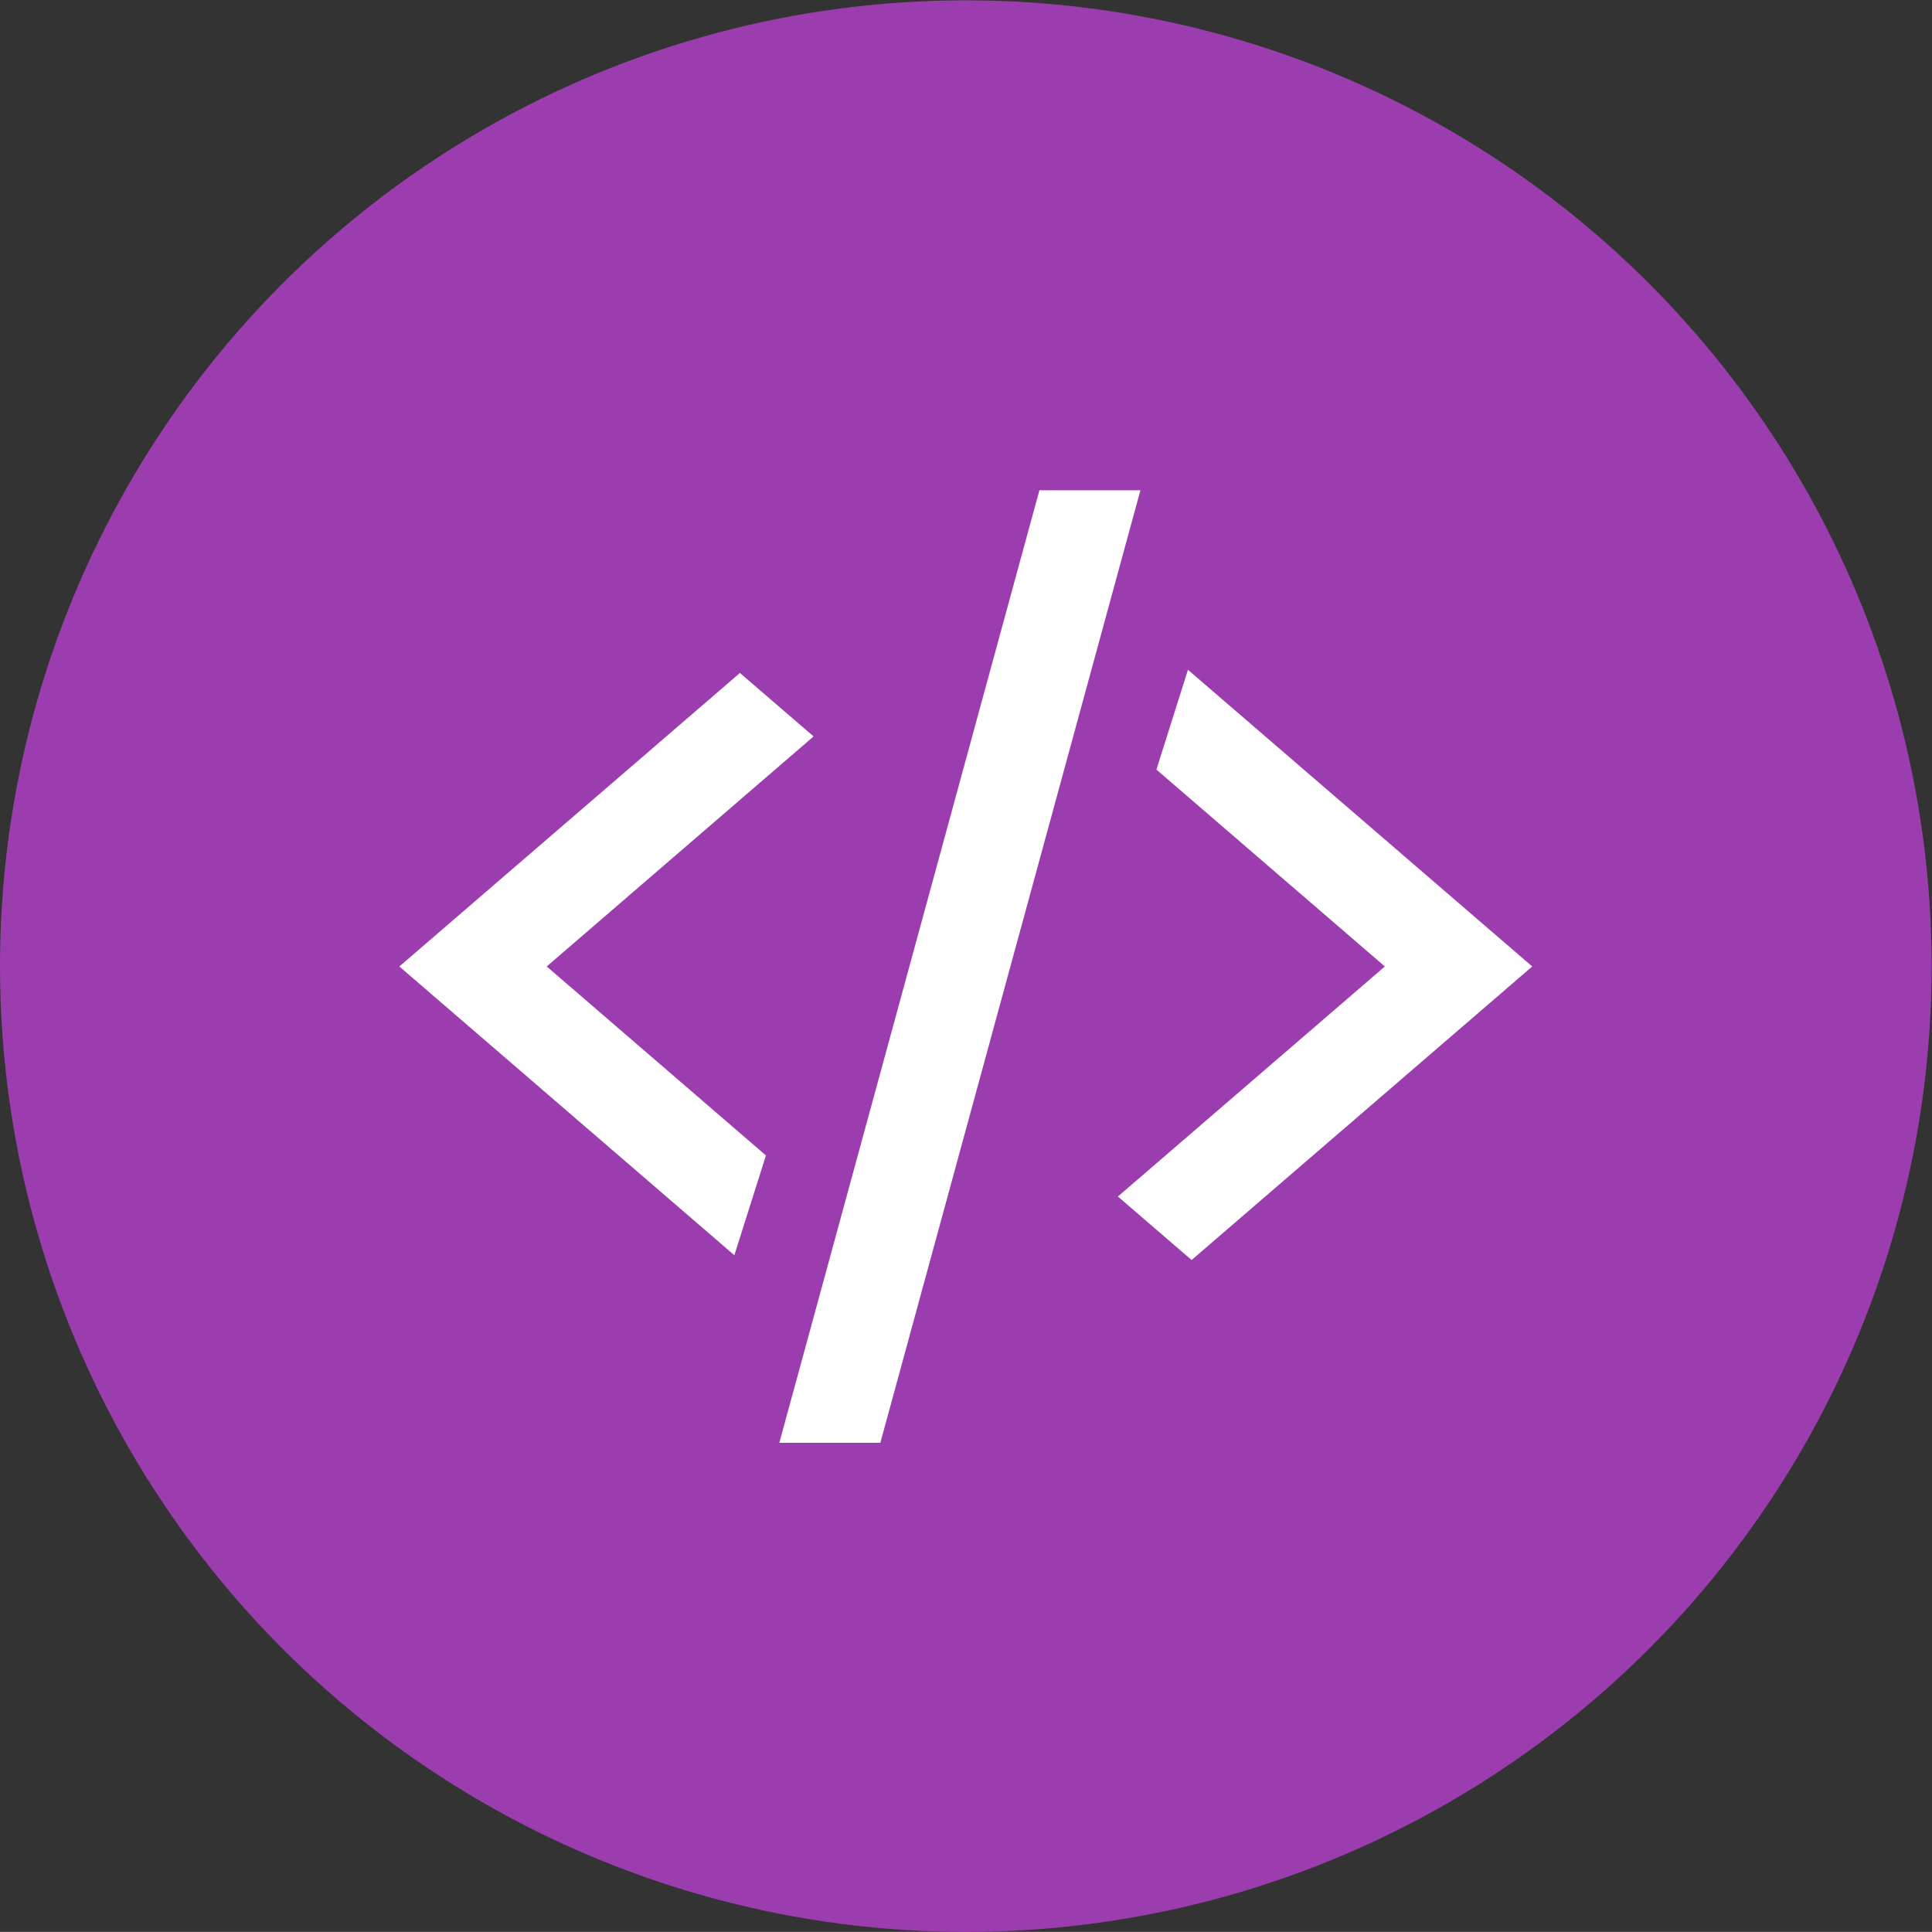 <?xml version="1.0" encoding="UTF-8"?>
<svg id="OBJECTS" xmlns="http://www.w3.org/2000/svg" viewBox="0 0 492.12 492.1">
  <rect x="0" y="0" width="492.12" height="492.1" fill="#333333" stroke="none"/>
  <circle cx="246.01" cy="246.09" r="246.01" style="fill: #9b3daf; stroke-width: 0px;"/>
  <g>
    <polygon points="101.72 246.18 188.47 171.42 207.24 187.58 139.26 246.18 195.1 294.32 187.05 319.73 101.72 246.18" style="fill: #fff; stroke-width: 0px;"/>
    <polygon points="284.75 304.78 352.75 246.18 294.56 196.03 302.6 170.61 390.29 246.18 303.53 320.95 284.75 304.78" style="fill: #fff; stroke-width: 0px;"/>
    <polygon points="198.51 367.51 264.76 124.88 290.49 124.88 224.24 367.51 198.51 367.51" style="fill: #fff; stroke-width: 0px;"/>
  </g>
</svg>